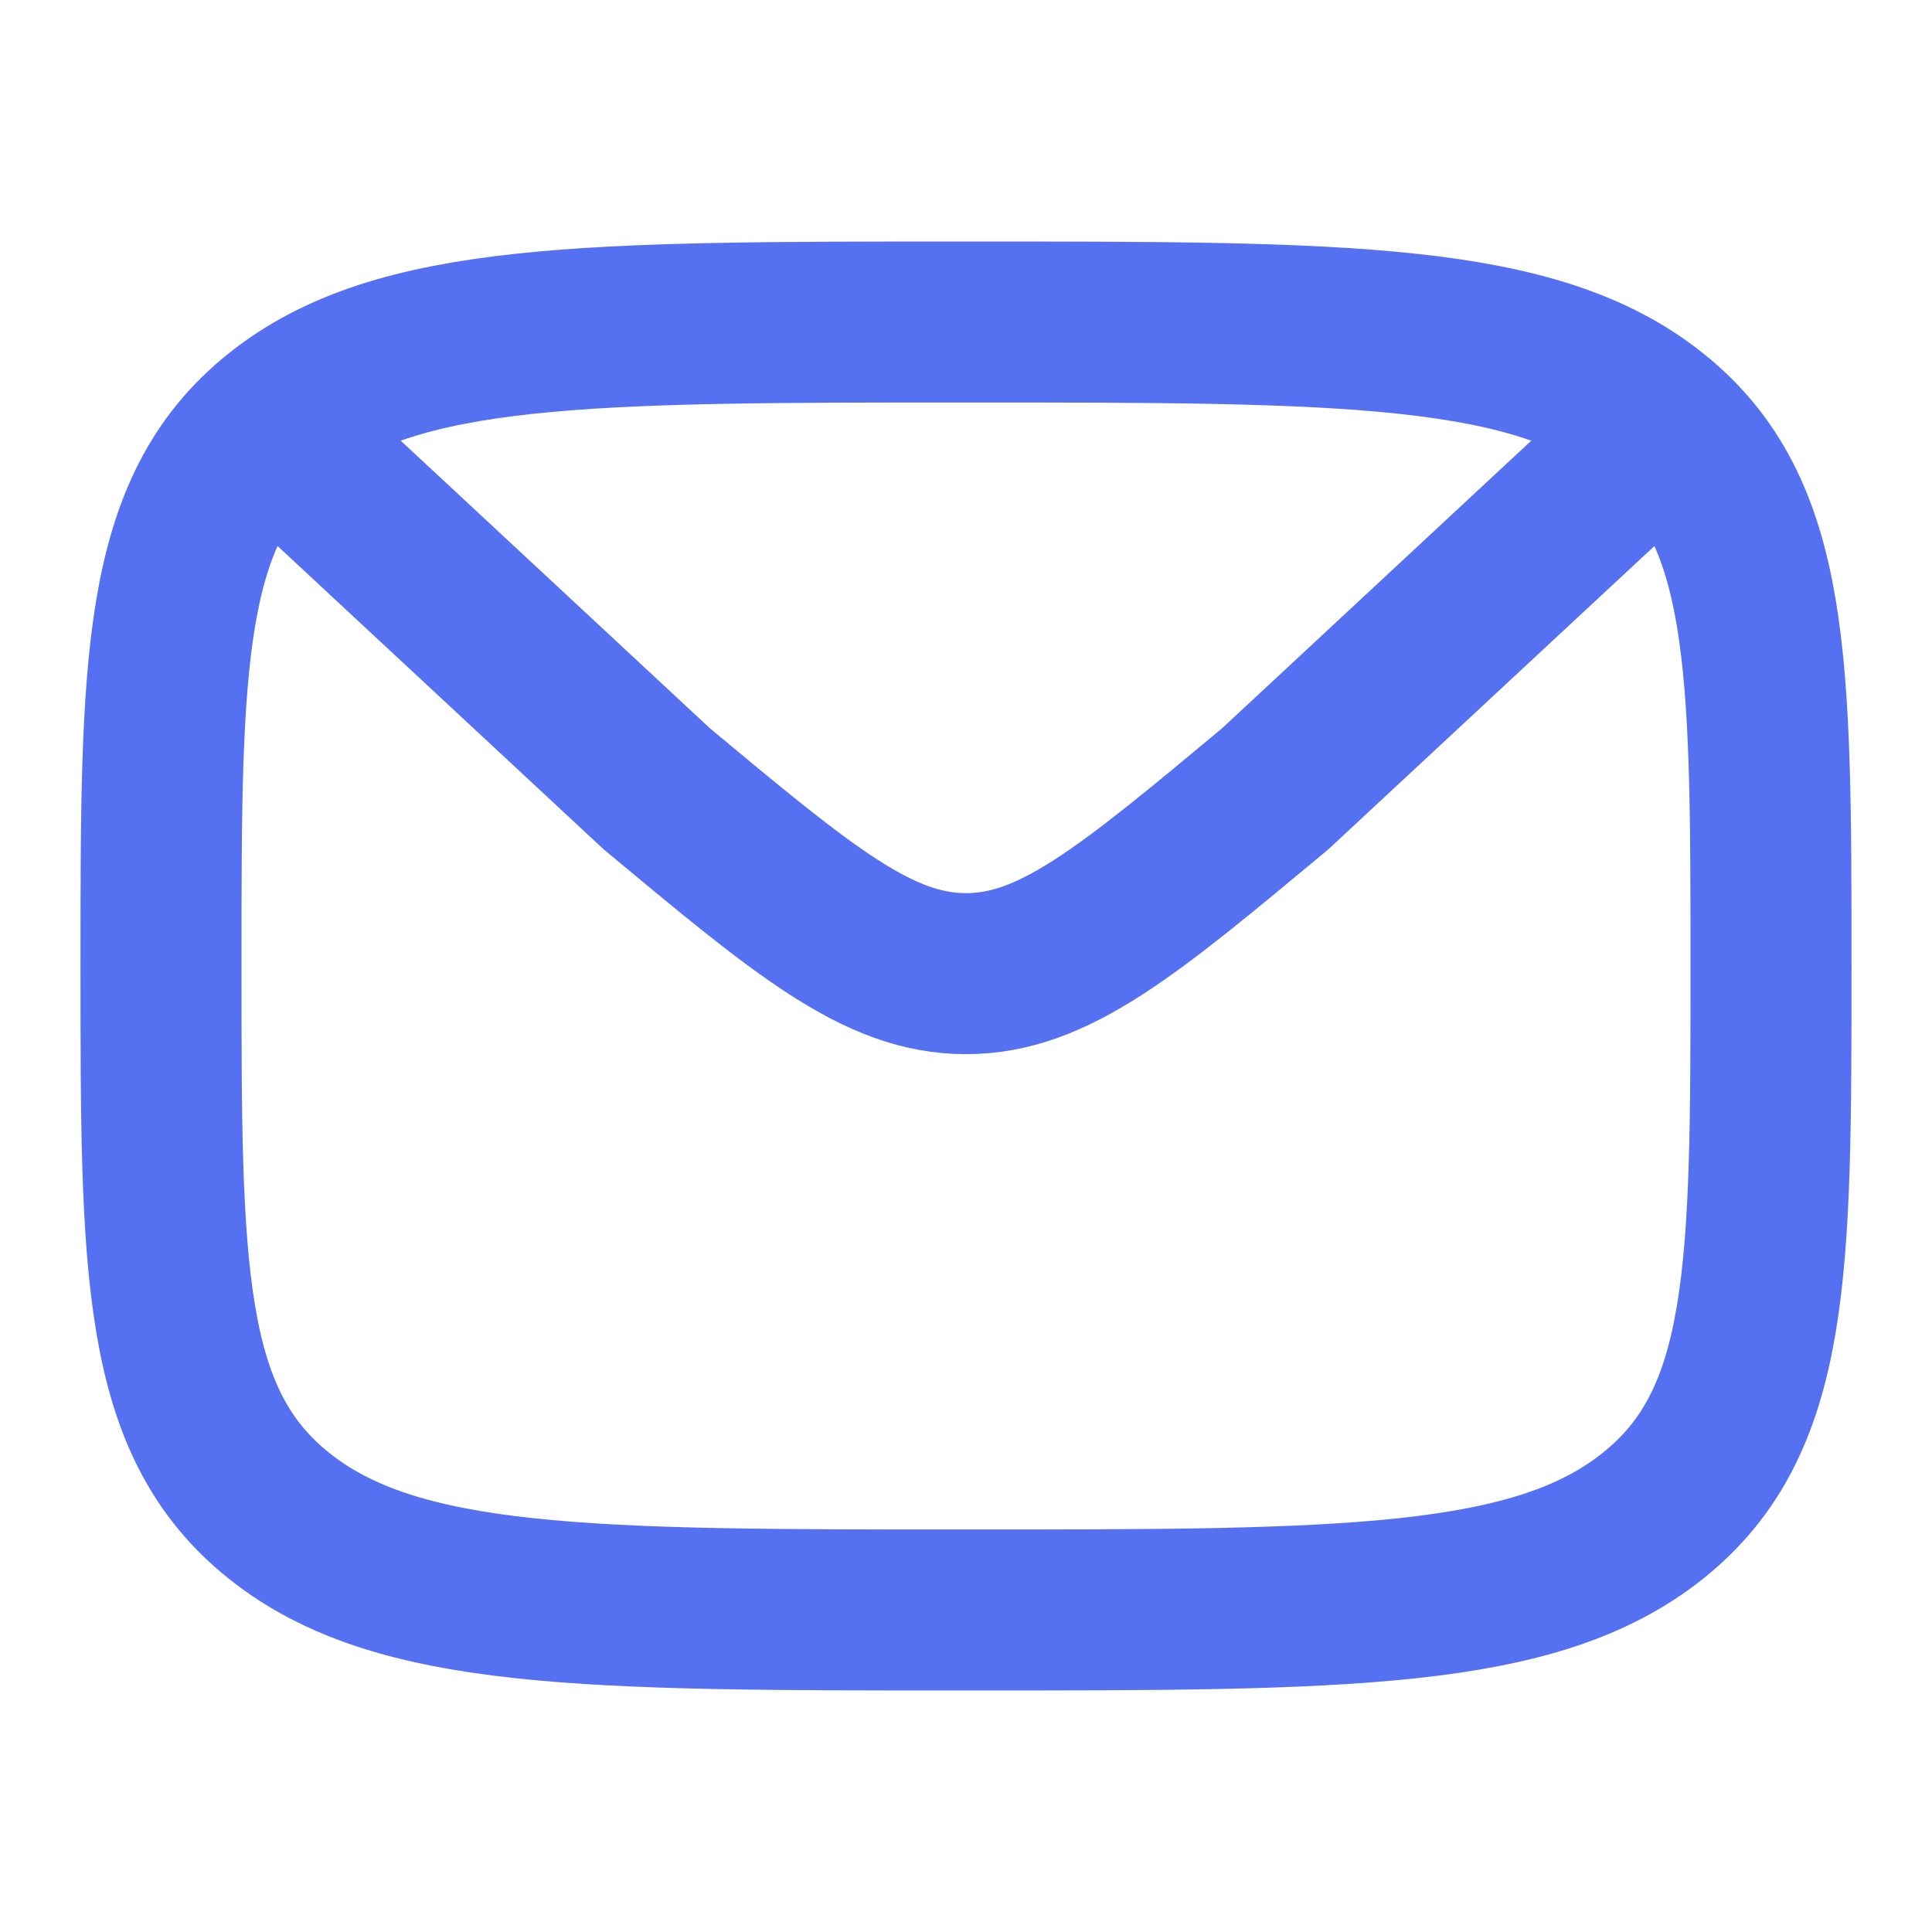 <svg width="24" height="24" viewBox="0 0 24 24" fill="none" xmlns="http://www.w3.org/2000/svg">
<path d="M2 12C2 8.229 2 6.343 3.464 5.172C4.929 4 7.286 4 12 4C16.714 4 19.071 4 20.535 5.172C22 6.343 22 8.229 22 12C22 15.771 22 17.657 20.535 18.828C19.071 20 16.714 20 12 20C7.286 20 4.929 20 3.464 18.828C2 17.657 2 15.771 2 12Z" stroke="#5570F1" stroke-width="2" stroke-linecap="round" stroke-linejoin="round"/>
<path d="M20.667 5.31L15.841 9.799C14.005 11.329 13.086 12.095 12 12.095C10.914 12.095 9.996 11.329 8.159 9.799L3.333 5.31" stroke="#5570F1" stroke-width="2" stroke-linecap="round" stroke-linejoin="round"/>
</svg>
